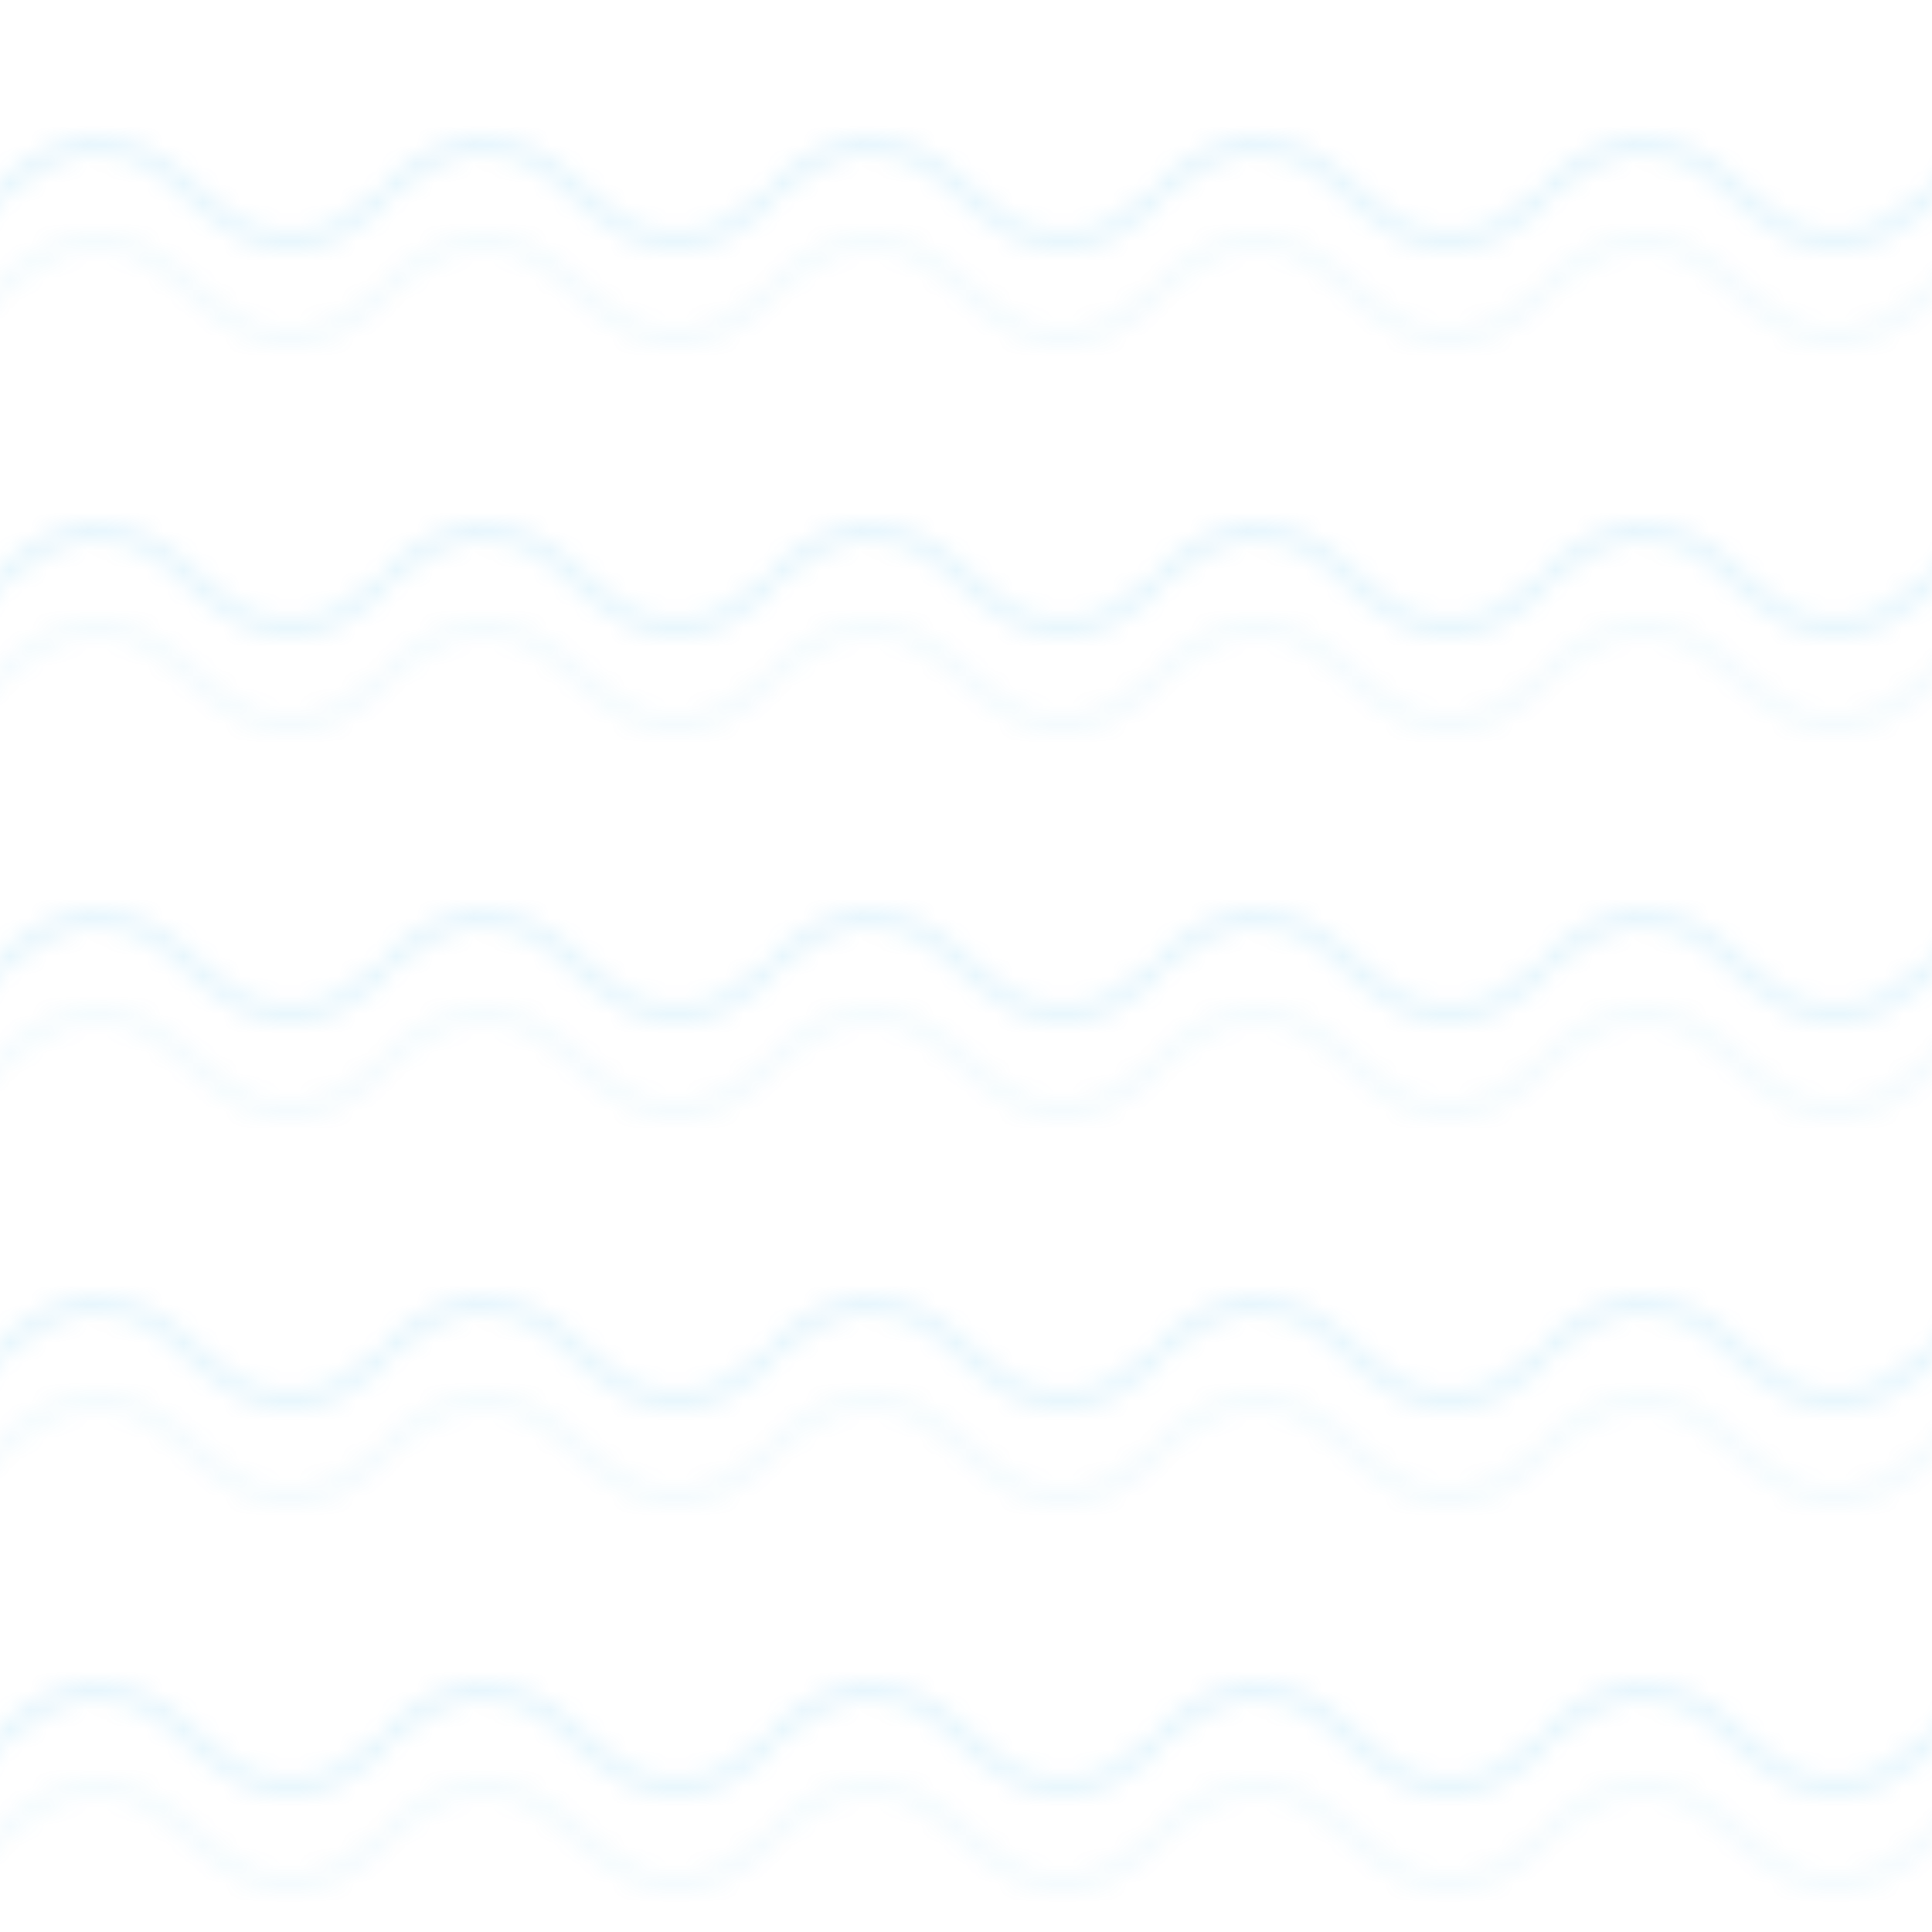 
<svg width="100" height="100" viewBox="0 0 100 100" xmlns="http://www.w3.org/2000/svg">
  <defs>
    <pattern id="air-pattern" x="0" y="0" width="20" height="20" patternUnits="userSpaceOnUse">
      <path d="M0,10 Q5,5 10,10 T20,10" fill="none" stroke="rgba(14, 165, 233, 0.1)" strokeWidth="1"/>
      <path d="M0,15 Q5,10 10,15 T20,15" fill="none" stroke="rgba(14, 165, 233, 0.05)" strokeWidth="1"/>
    </pattern>
  </defs>
  <rect x="0" y="0" width="100%" height="100%" fill="url(#air-pattern)" />
</svg>
